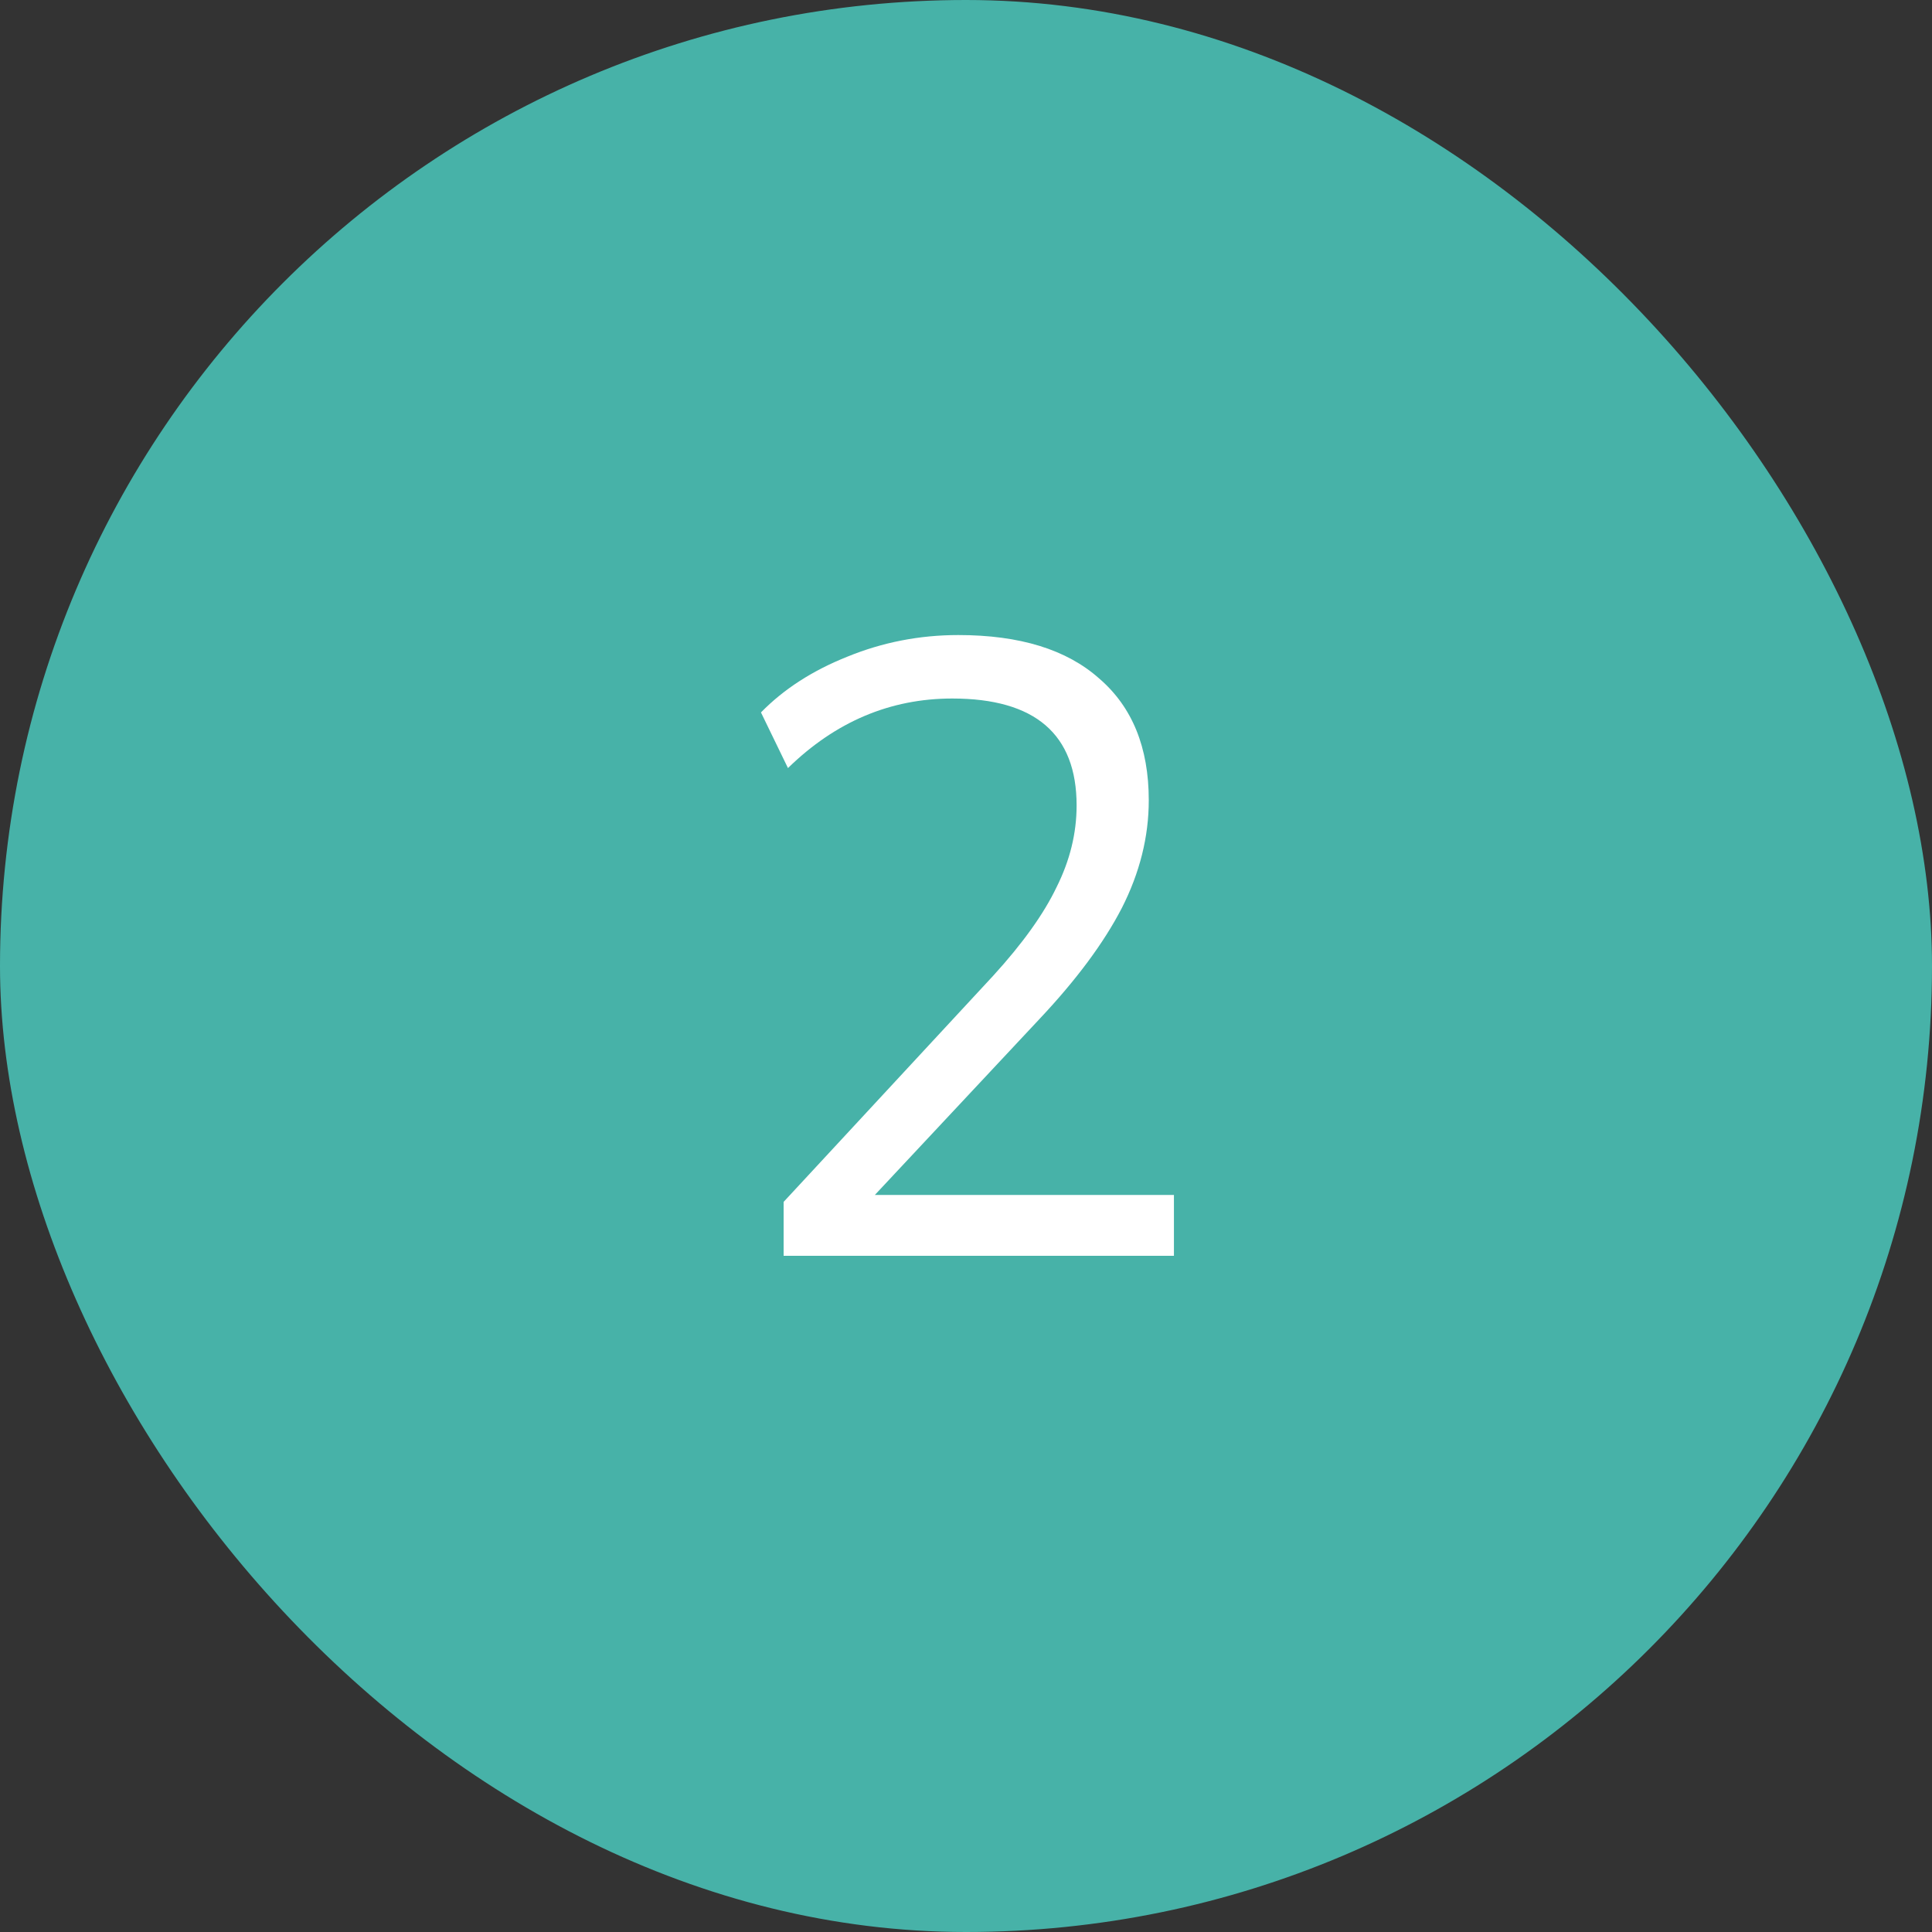 <svg width="40" height="40" viewBox="0 0 40 40" fill="none" xmlns="http://www.w3.org/2000/svg">
<rect x="0" y="0" width="40" height="40" fill="#333333" stroke="none"/>
<rect width="40" height="40" rx="20" fill="#47B2A8"/>
<path d="M16.224 26V24.884L20.561 20.204C21.174 19.532 21.611 18.92 21.875 18.368C22.151 17.816 22.29 17.252 22.29 16.676C22.29 15.2 21.431 14.462 19.715 14.462C18.431 14.462 17.297 14.942 16.314 15.902L15.755 14.75C16.224 14.27 16.817 13.886 17.538 13.598C18.27 13.298 19.038 13.148 19.841 13.148C21.113 13.148 22.085 13.448 22.758 14.048C23.442 14.636 23.784 15.476 23.784 16.568C23.784 17.324 23.598 18.068 23.226 18.8C22.854 19.52 22.284 20.288 21.515 21.104L18.113 24.74H24.305V26H16.224Z" fill="white"/>
</svg>
